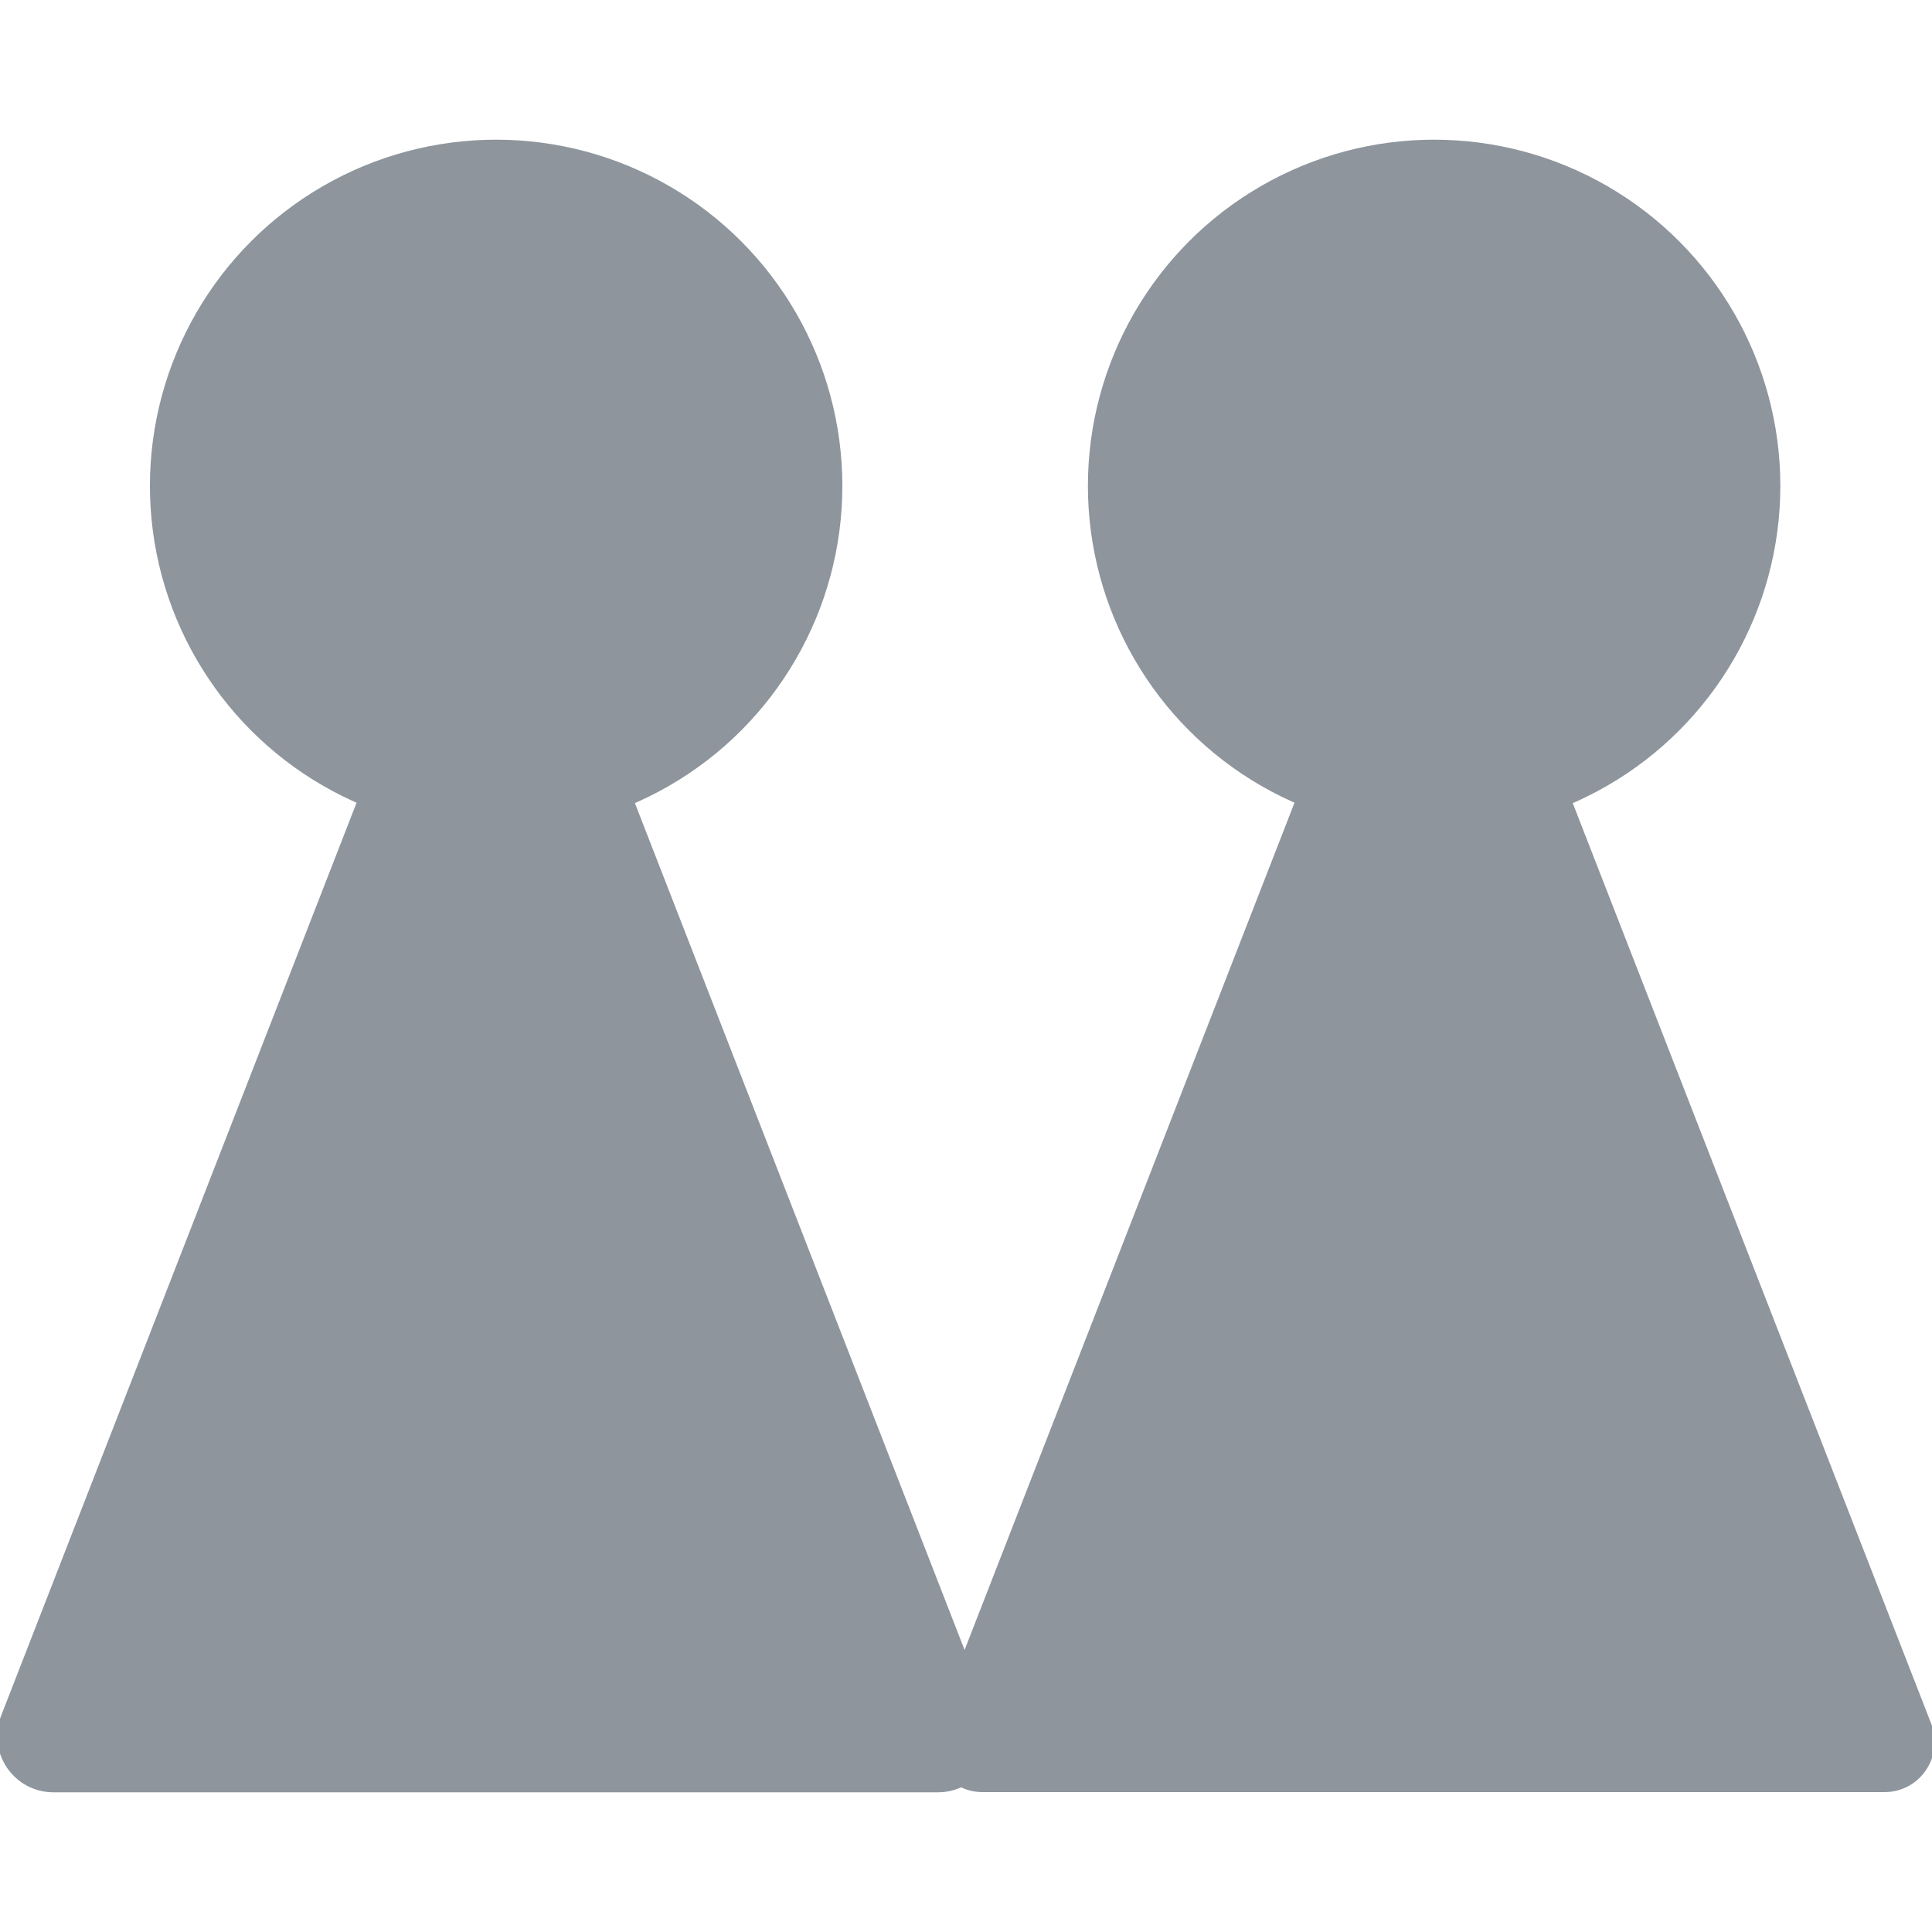 <?xml version="1.0" encoding="UTF-8"?>
<svg id="_レイヤー_1" data-name="レイヤー 1" xmlns="http://www.w3.org/2000/svg" viewBox="0 0 100 100">
  <defs>
    <style>
      .cls-1 {
        fill: #8e959d;
        stroke-width: 0px;
      }
    </style>
  </defs>
  <circle class="cls-1" cx="25.68" cy="25.15" r="17.92"/>
  <path class="cls-1" d="m28.37,30.03l22.88,58.77c.74,1.91-.66,3.97-2.71,3.97H2.77c-2.05,0-3.46-2.06-2.71-3.97L22.94,30.03c.96-2.47,4.46-2.47,5.42,0Z"/>
  <circle class="cls-1" cx="74.23" cy="25.15" r="17.92"/>
  <path class="cls-1" d="m76.62,29.28l23.34,59.94c.66,1.7-.59,3.54-2.42,3.54h-46.68c-1.83,0-3.09-1.84-2.42-3.54l23.34-59.94c.86-2.21,3.98-2.21,4.84,0Z"/>
</svg>